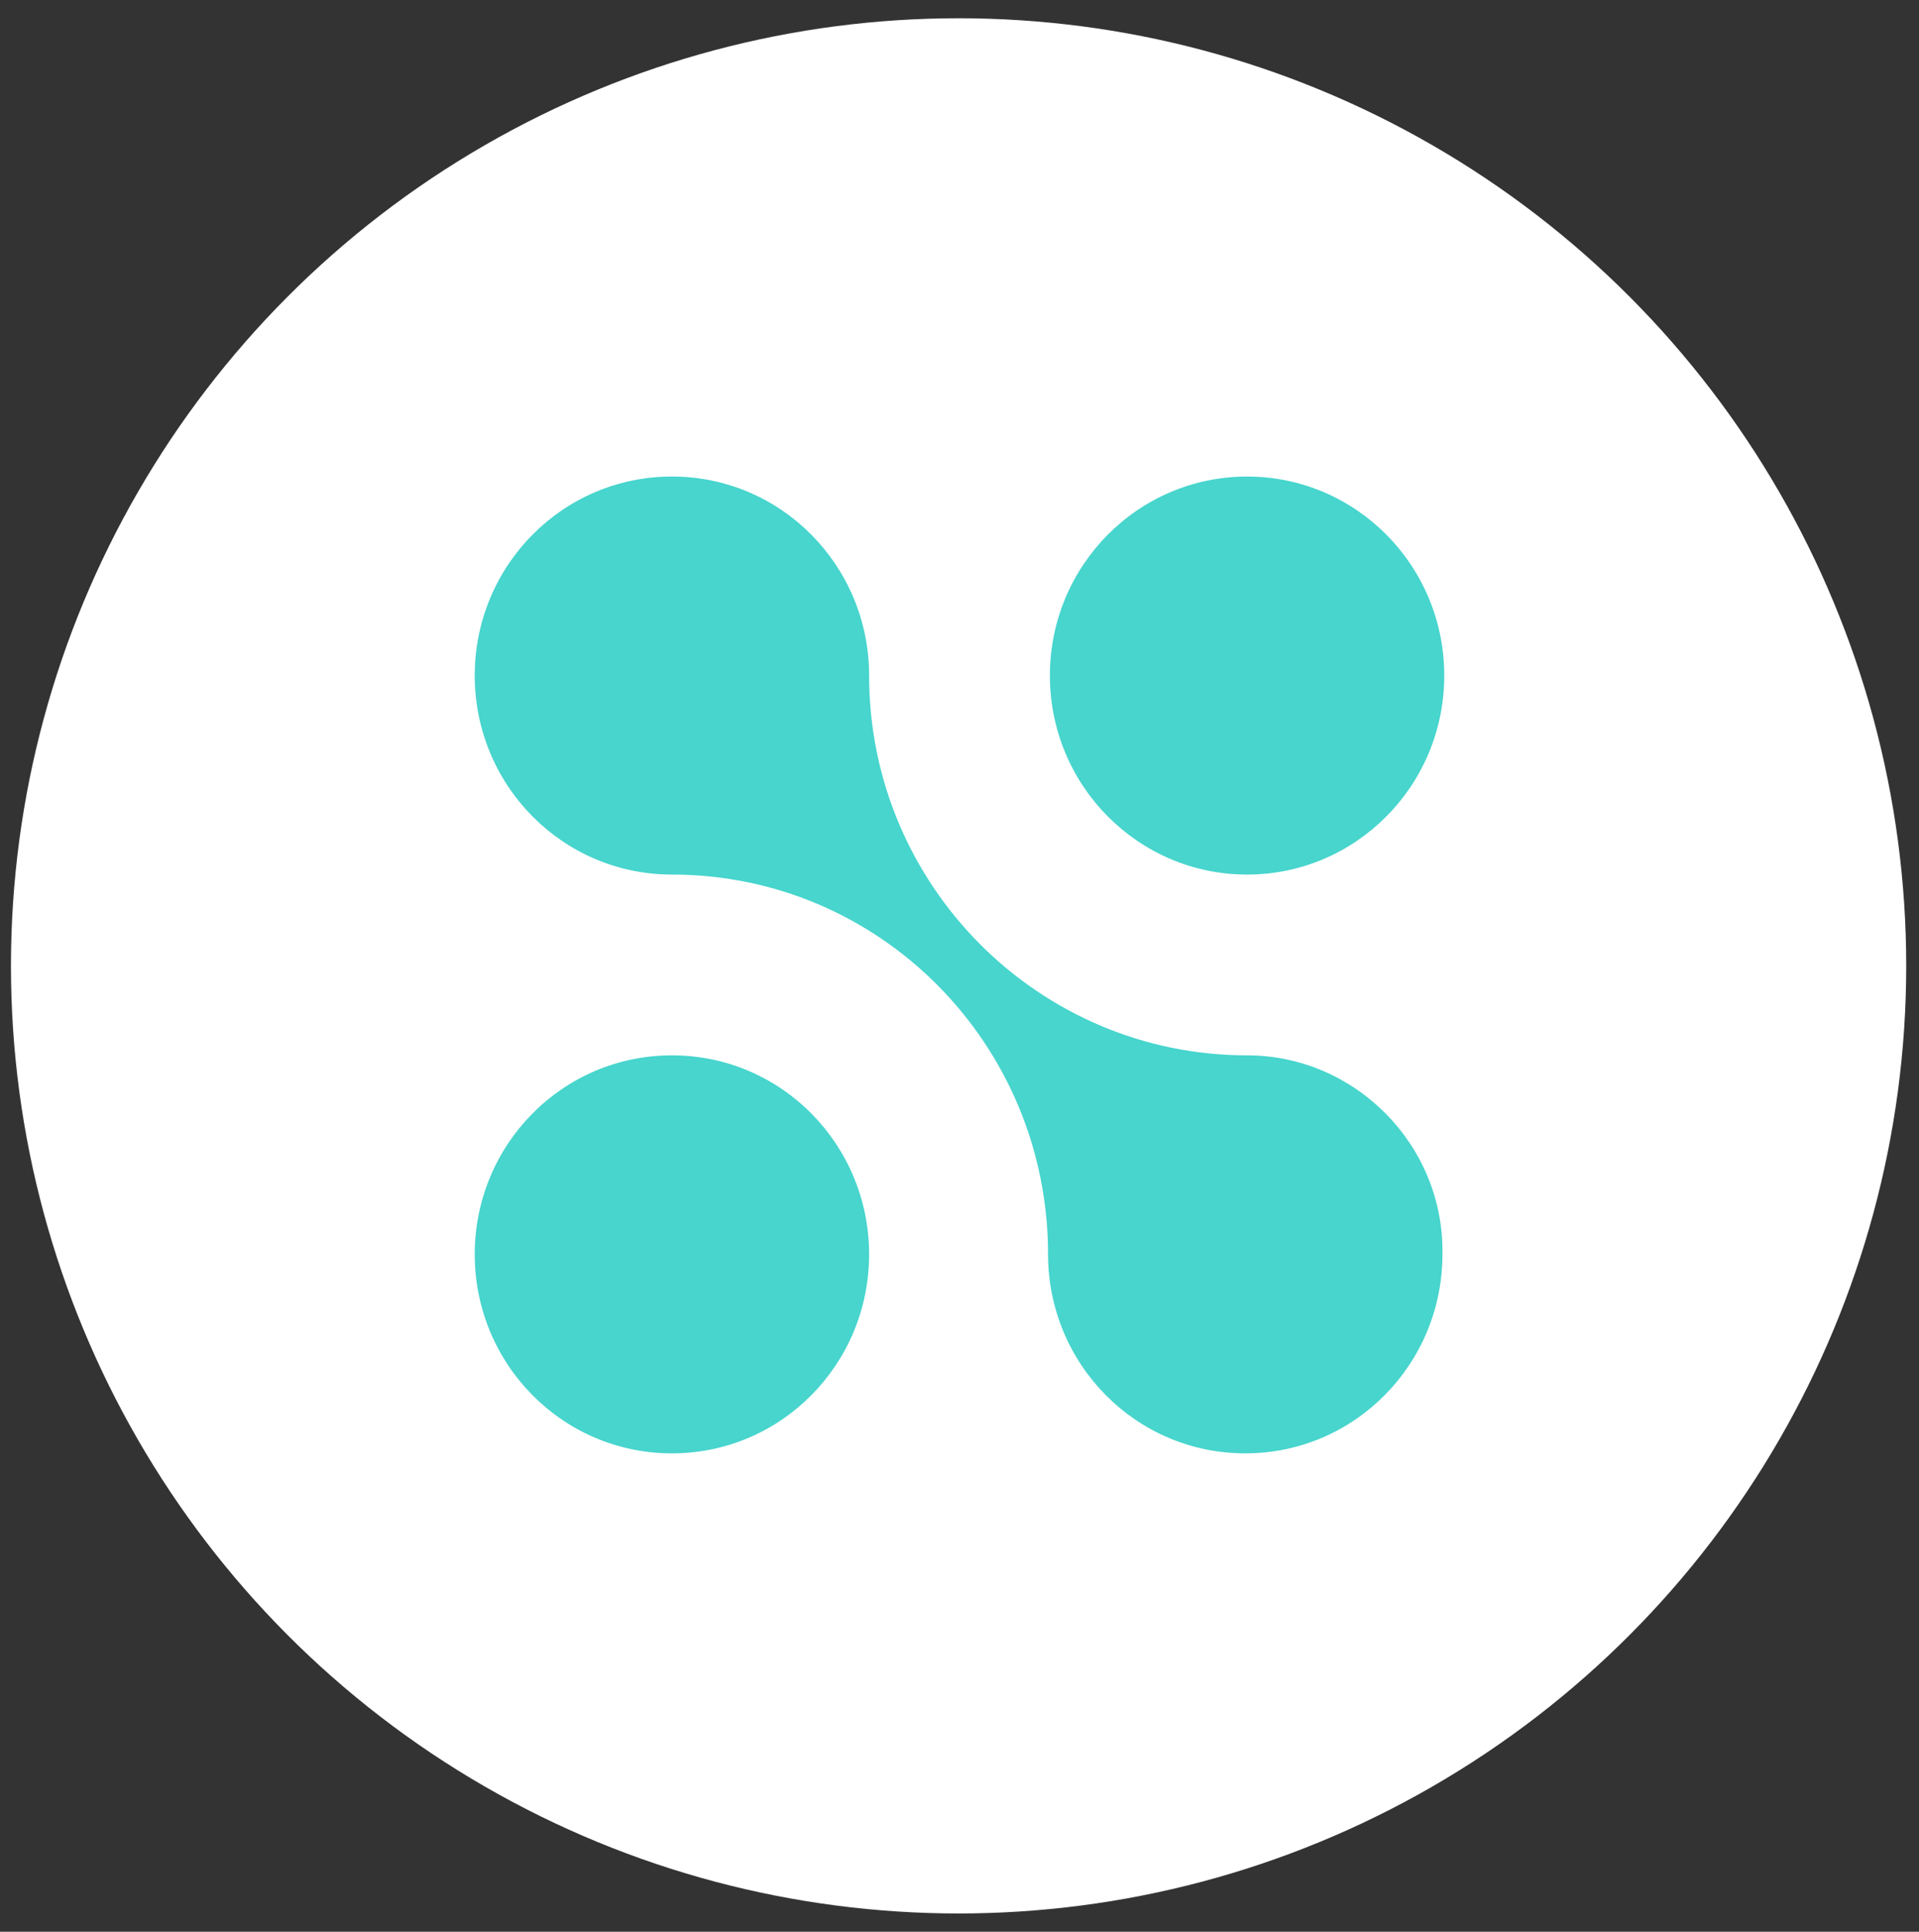 <?xml version="1.0" encoding="utf-8"?>
<!-- Generator: Adobe Illustrator 24.3.0, SVG Export Plug-In . SVG Version: 6.00 Build 0)  -->
<svg version="1.1" id="Layer_1" xmlns="http://www.w3.org/2000/svg" xmlns:xlink="http://www.w3.org/1999/xlink" x="0px" y="0px"
	 viewBox="0 0 105.1 105.8" style="enable-background:new 0 0 105.1 105.8;" xml:space="preserve">
<rect x="0" y="0" width="105.1" height="105.8" fill="#333333" stroke="none"/>
<style type="text/css">
	.st0{fill:#FFFFFF;}
	.st1{fill:#47D5CD;}
</style>
<circle class="st0" cx="52.5" cy="52.9" r="51.9"/>
<g>
	<path class="st1" d="M68.3,57.8L68.3,57.8L68.3,57.8c-11.4,0-20.7-9.3-20.7-20.8l0,0l0,0c0-6-4.8-10.9-10.8-10.9S26,31,26,37
		s4.8,10.9,10.8,10.9l0,0c11.4,0,20.6,9.3,20.6,20.8l0,0c0,6,4.8,10.9,10.8,10.9S79,74.7,79,68.7C79.1,62.7,74.2,57.8,68.3,57.8z"/>
	<path class="st1" d="M36.8,57.8c-6,0-10.8,4.9-10.8,10.9s4.8,10.9,10.8,10.9s10.8-4.9,10.8-10.9S42.8,57.8,36.8,57.8z"/>
	<ellipse class="st1" cx="68.3" cy="37" rx="10.8" ry="10.9"/>
</g>
</svg>

